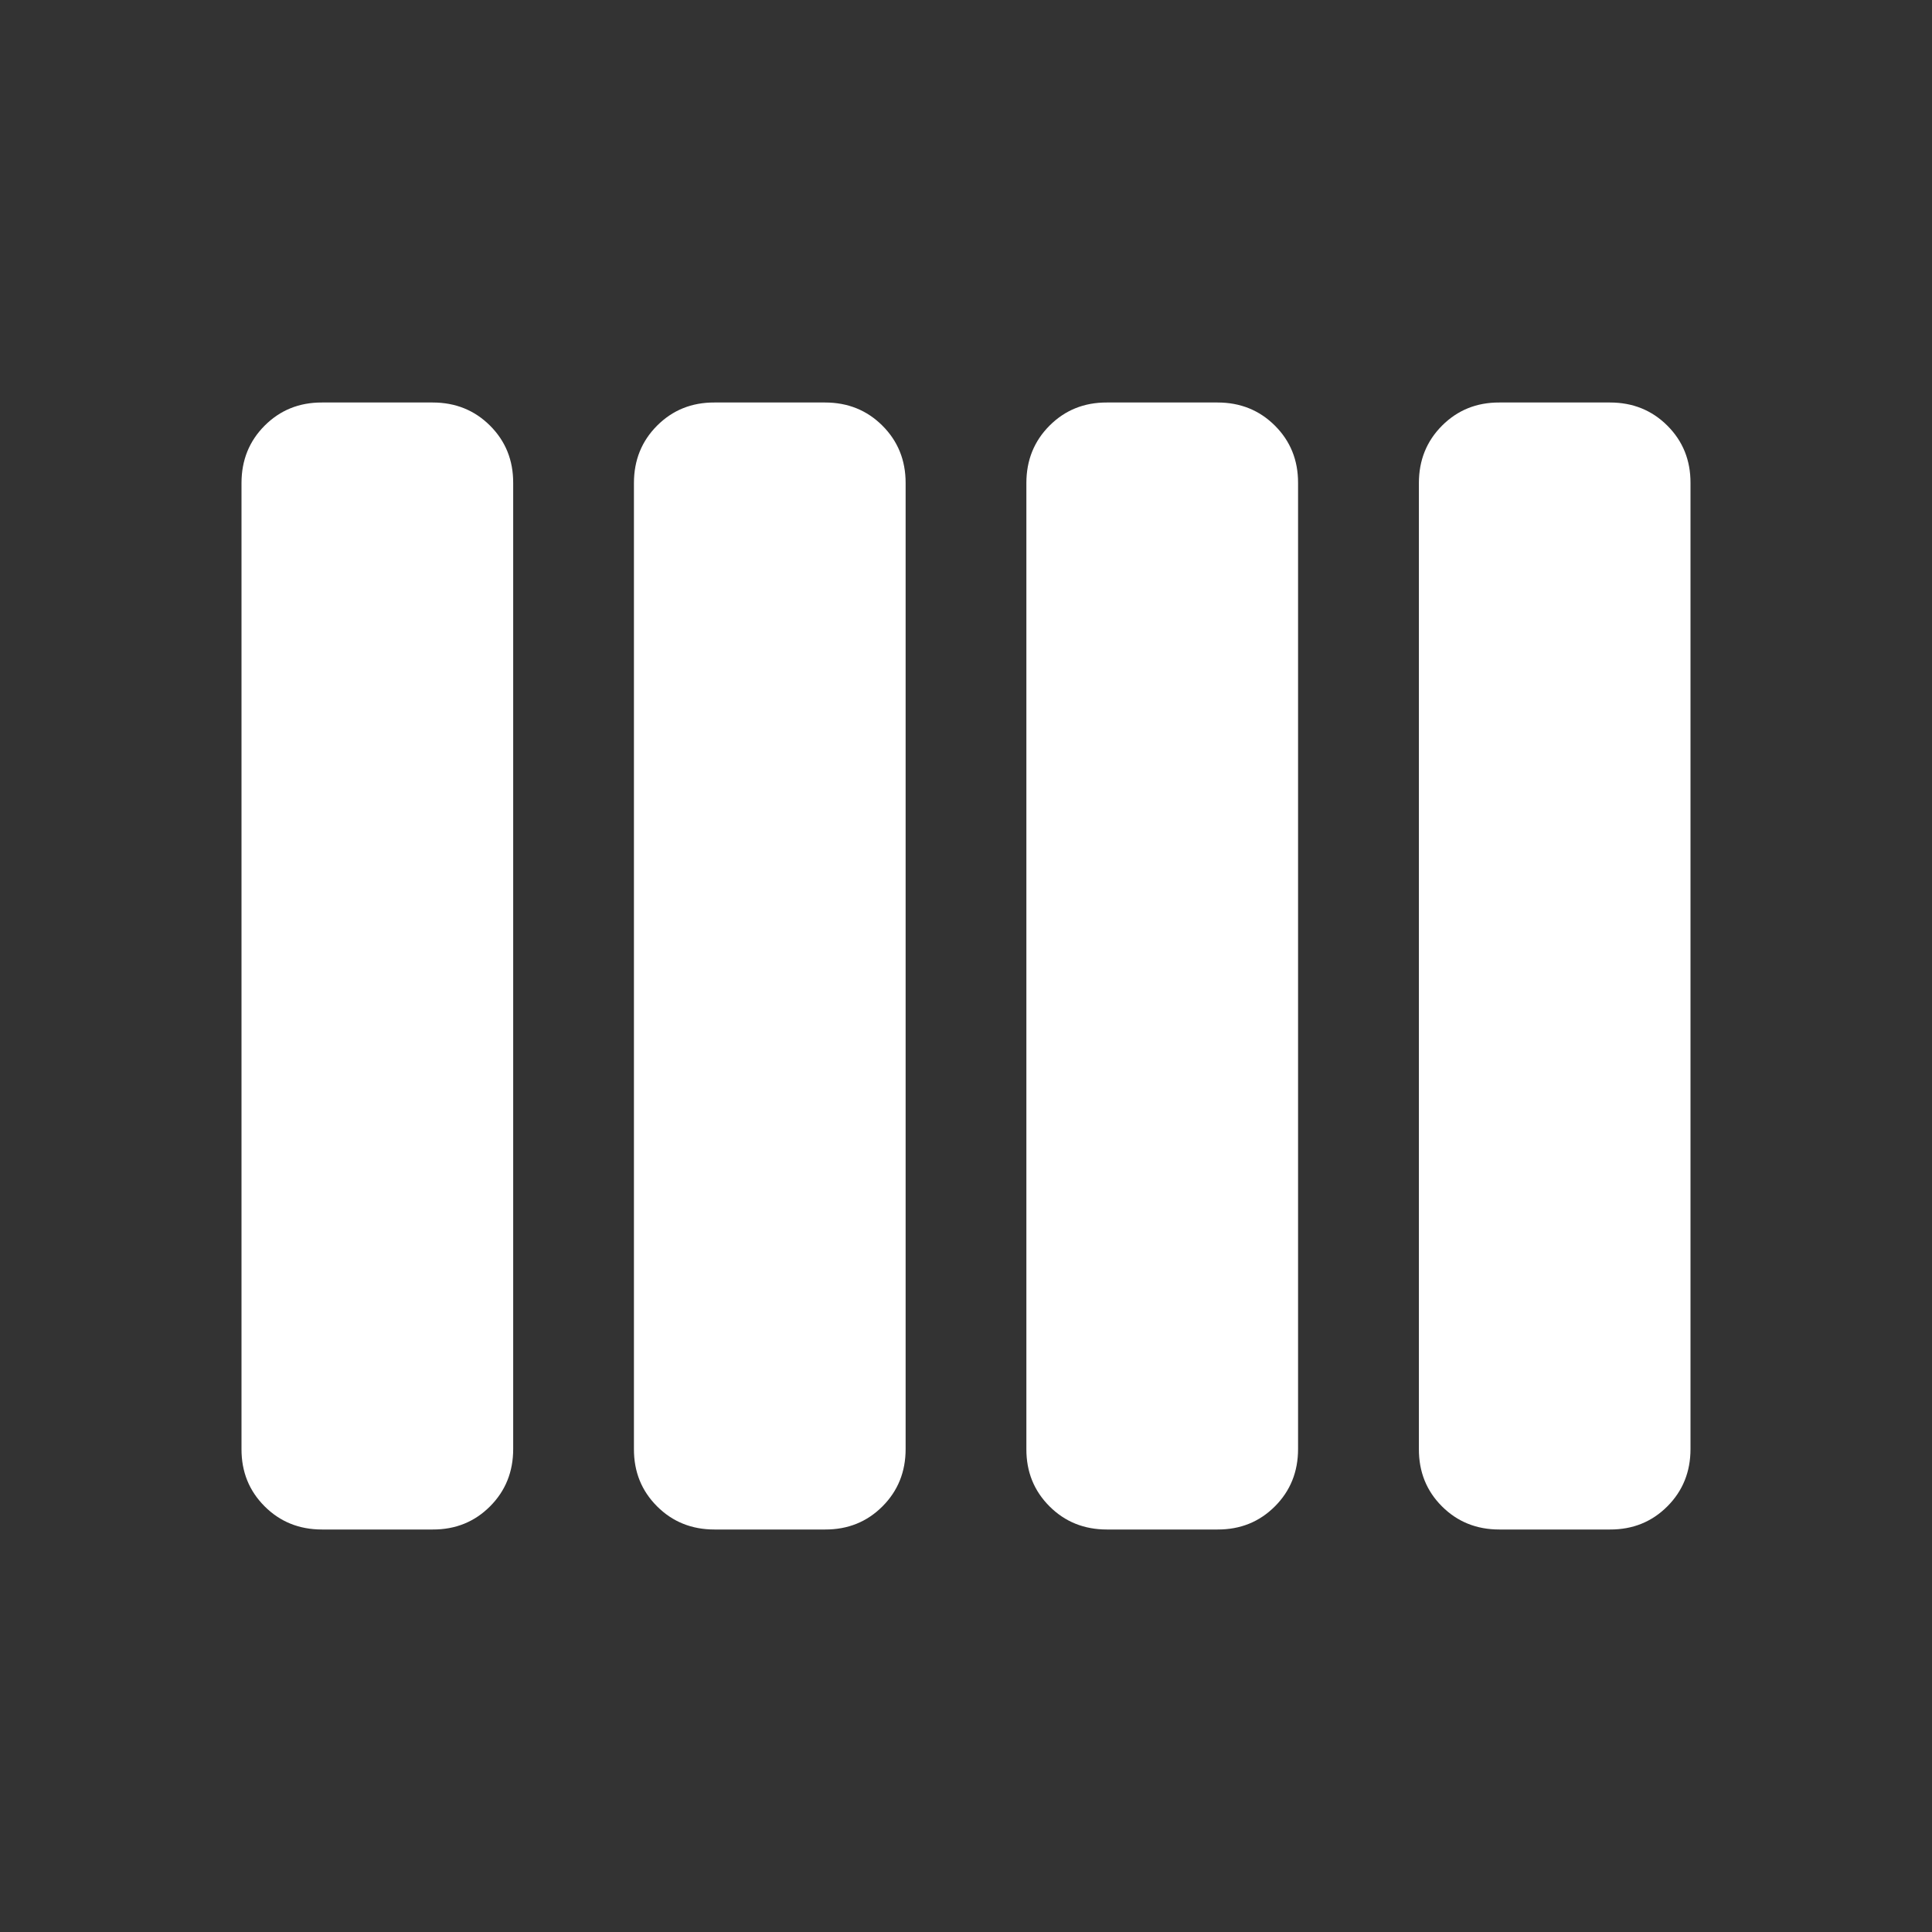 <svg width="24" height="24" viewBox="0 0 24 24" fill="none" xmlns="http://www.w3.org/2000/svg">
<rect x="0" y="0" width="24" height="24" fill="#333333" stroke="none"/>
<path d="M13.75 19C13.467 19 13.229 18.904 13.037 18.712C12.845 18.52 12.749 18.283 12.75 18V6C12.75 5.717 12.846 5.479 13.038 5.287C13.23 5.095 13.467 4.999 13.75 5H15.125C15.408 5 15.646 5.096 15.838 5.288C16.03 5.48 16.126 5.717 16.125 6V18C16.125 18.283 16.029 18.521 15.837 18.713C15.645 18.905 15.408 19.001 15.125 19H13.75ZM8.875 19C8.592 19 8.354 18.904 8.162 18.712C7.97 18.52 7.874 18.283 7.875 18V6C7.875 5.717 7.971 5.479 8.163 5.287C8.355 5.095 8.592 4.999 8.874 5H10.249C10.532 5 10.77 5.096 10.962 5.288C11.154 5.48 11.25 5.717 11.25 6V18C11.25 18.283 11.154 18.521 10.962 18.713C10.77 18.905 10.533 19.001 10.25 19H8.875ZM4 19C3.717 19 3.479 18.904 3.287 18.712C3.095 18.52 2.999 18.283 3 18V6C3 5.717 3.096 5.479 3.288 5.287C3.48 5.095 3.717 4.999 4 5H5.375C5.658 5 5.896 5.096 6.088 5.288C6.28 5.48 6.376 5.717 6.375 6V18C6.375 18.283 6.279 18.521 6.087 18.713C5.895 18.905 5.658 19.001 5.376 19H4ZM18.625 19C18.342 19 18.104 18.904 17.912 18.712C17.72 18.52 17.625 18.283 17.626 18V6C17.626 5.717 17.722 5.479 17.914 5.287C18.106 5.095 18.343 4.999 18.625 5H20C20.283 5 20.521 5.096 20.713 5.288C20.905 5.48 21.001 5.717 21 6V18C21 18.283 20.904 18.521 20.712 18.713C20.52 18.905 20.283 19.001 20 19H18.625Z" fill="white"/>
</svg>
